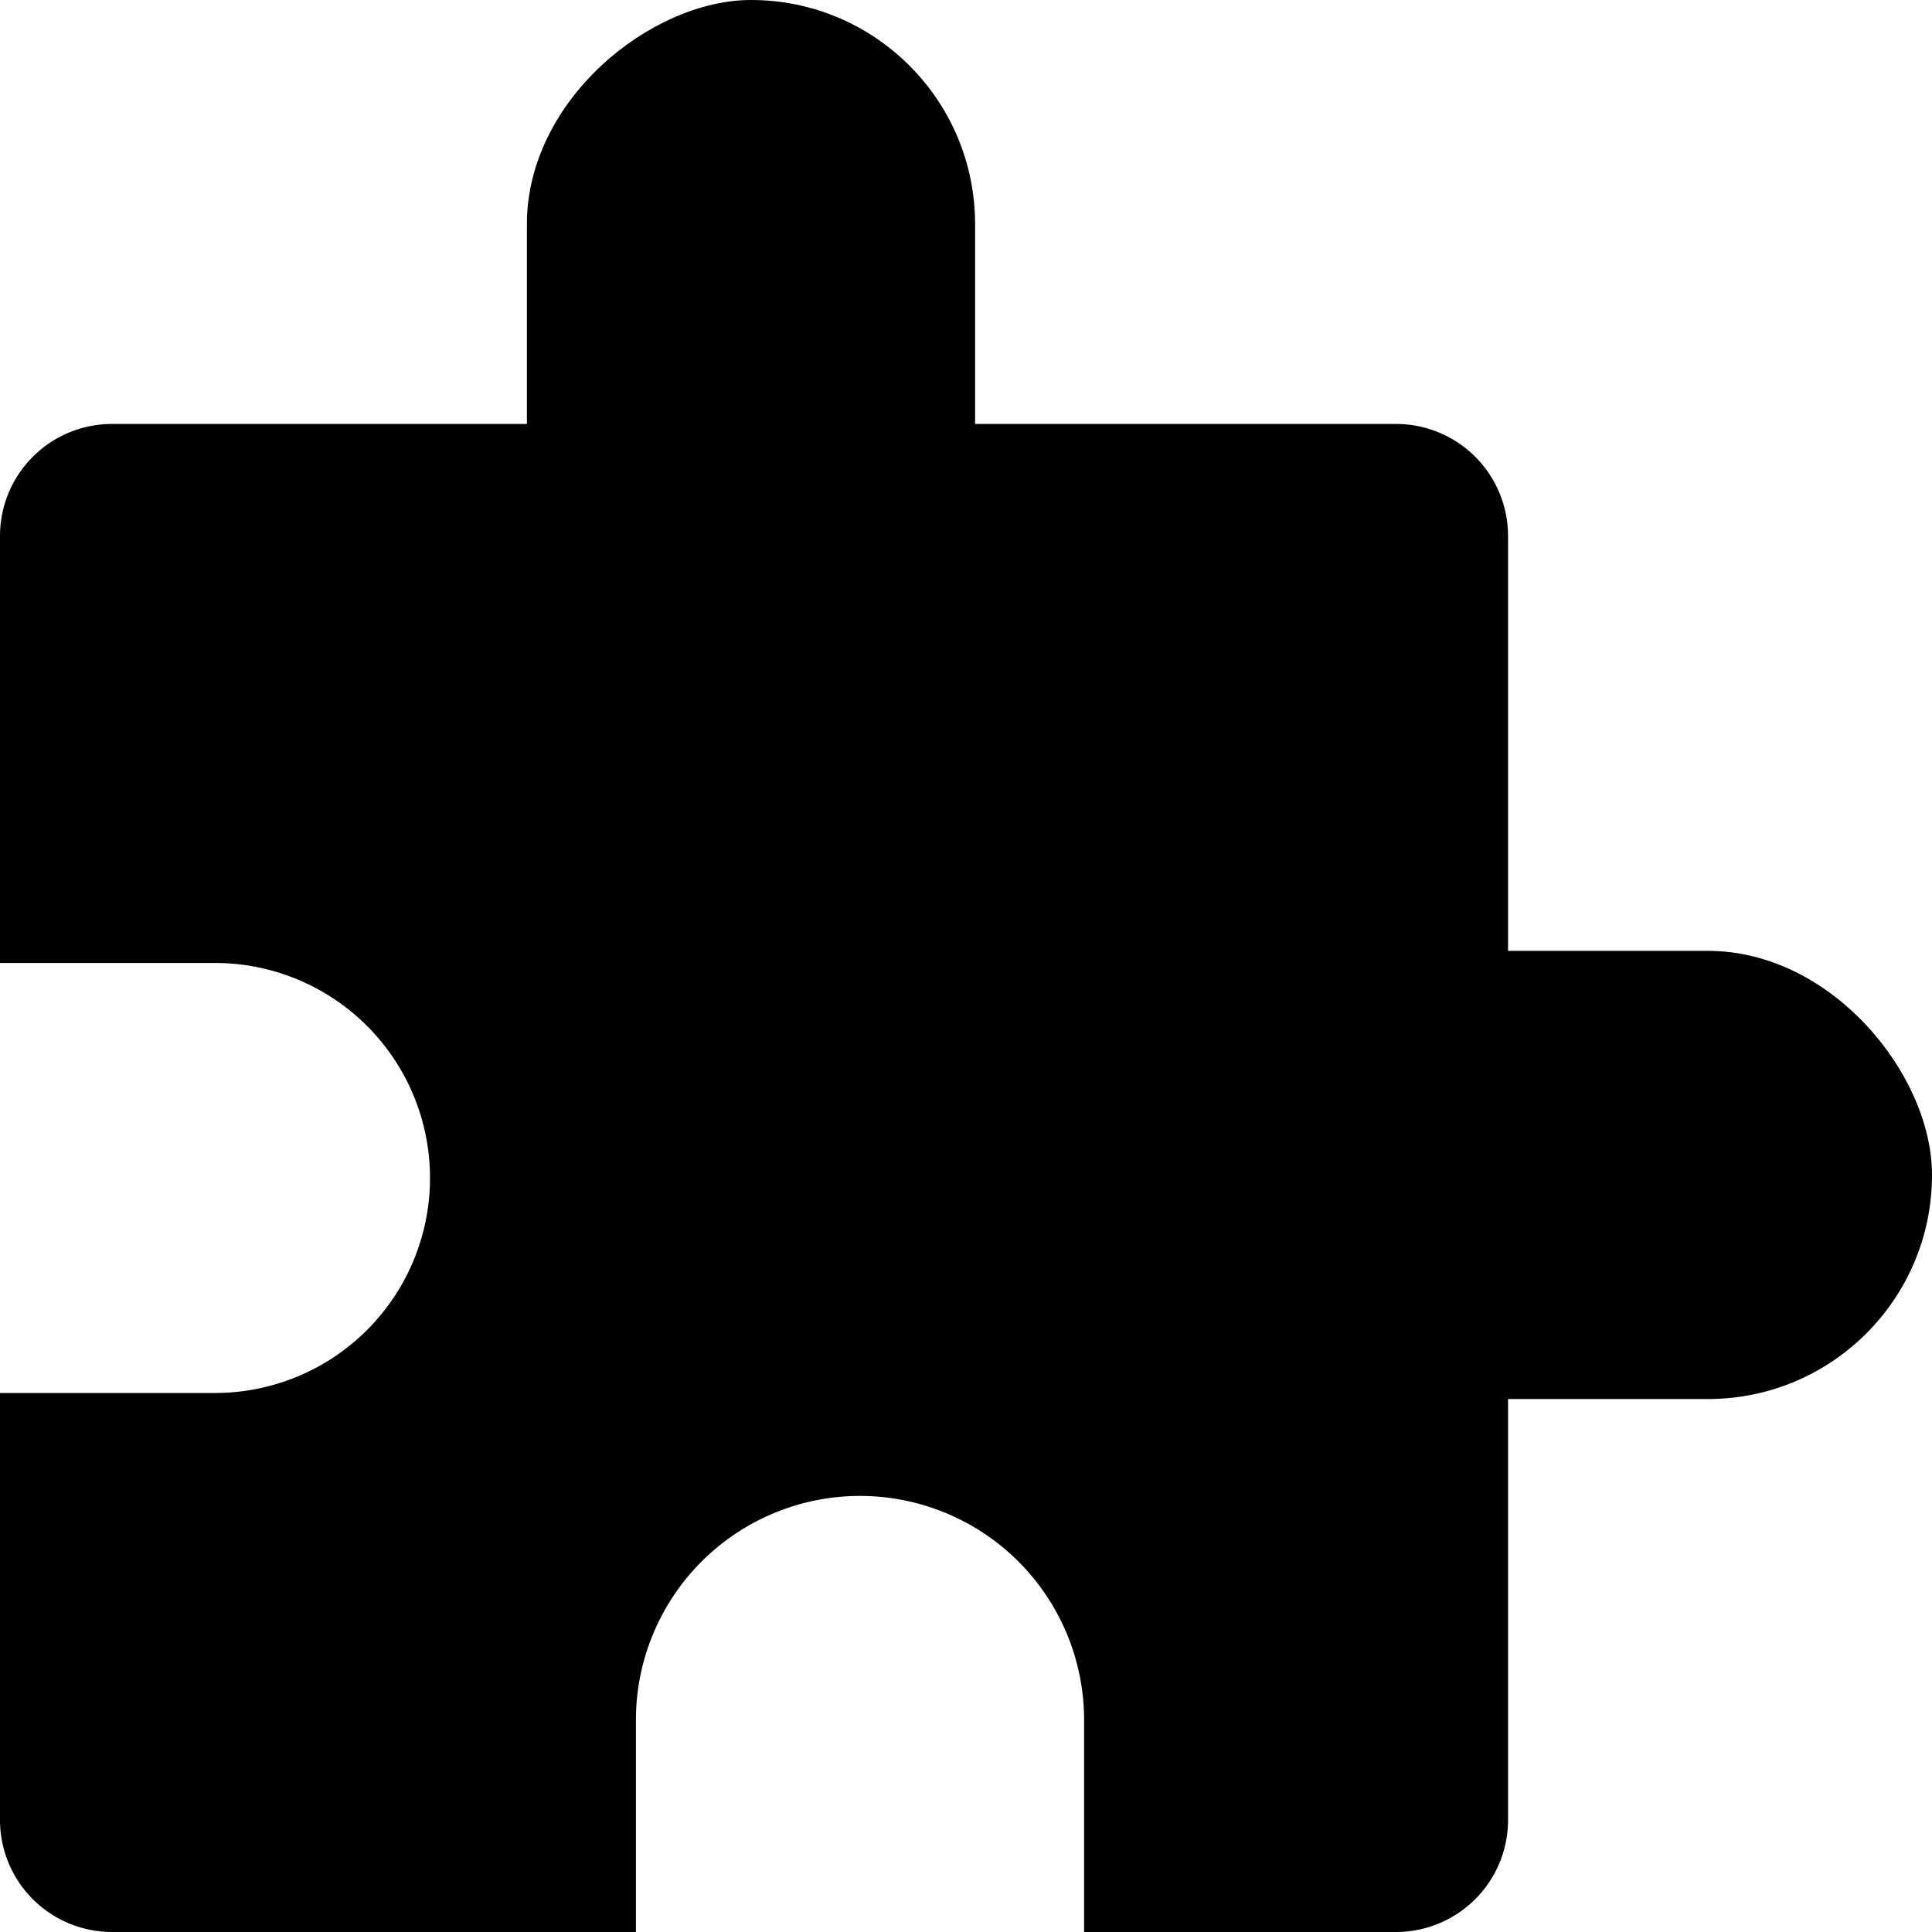 <svg id="Calque_3" data-name="Calque 3" xmlns="http://www.w3.org/2000/svg" viewBox="0 0 319 319"><path d="M312,118.5v212A18.5,18.5,0,0,1,293.5,349H242V314a37,37,0,0,0-74,0v35H81.5A18.5,18.5,0,0,1,63,330.5V260H98.5a35.5,35.5,0,0,0,0-71H63V118.5A18.5,18.5,0,0,1,81.5,100h212A18.5,18.5,0,0,1,312,118.5Z" transform="translate(-63 -30)"/><rect x="201" y="157" width="118" height="74" rx="37"/><rect x="128" y="52" width="118" height="74" rx="37" transform="translate(213 -128) rotate(90)"/></svg>